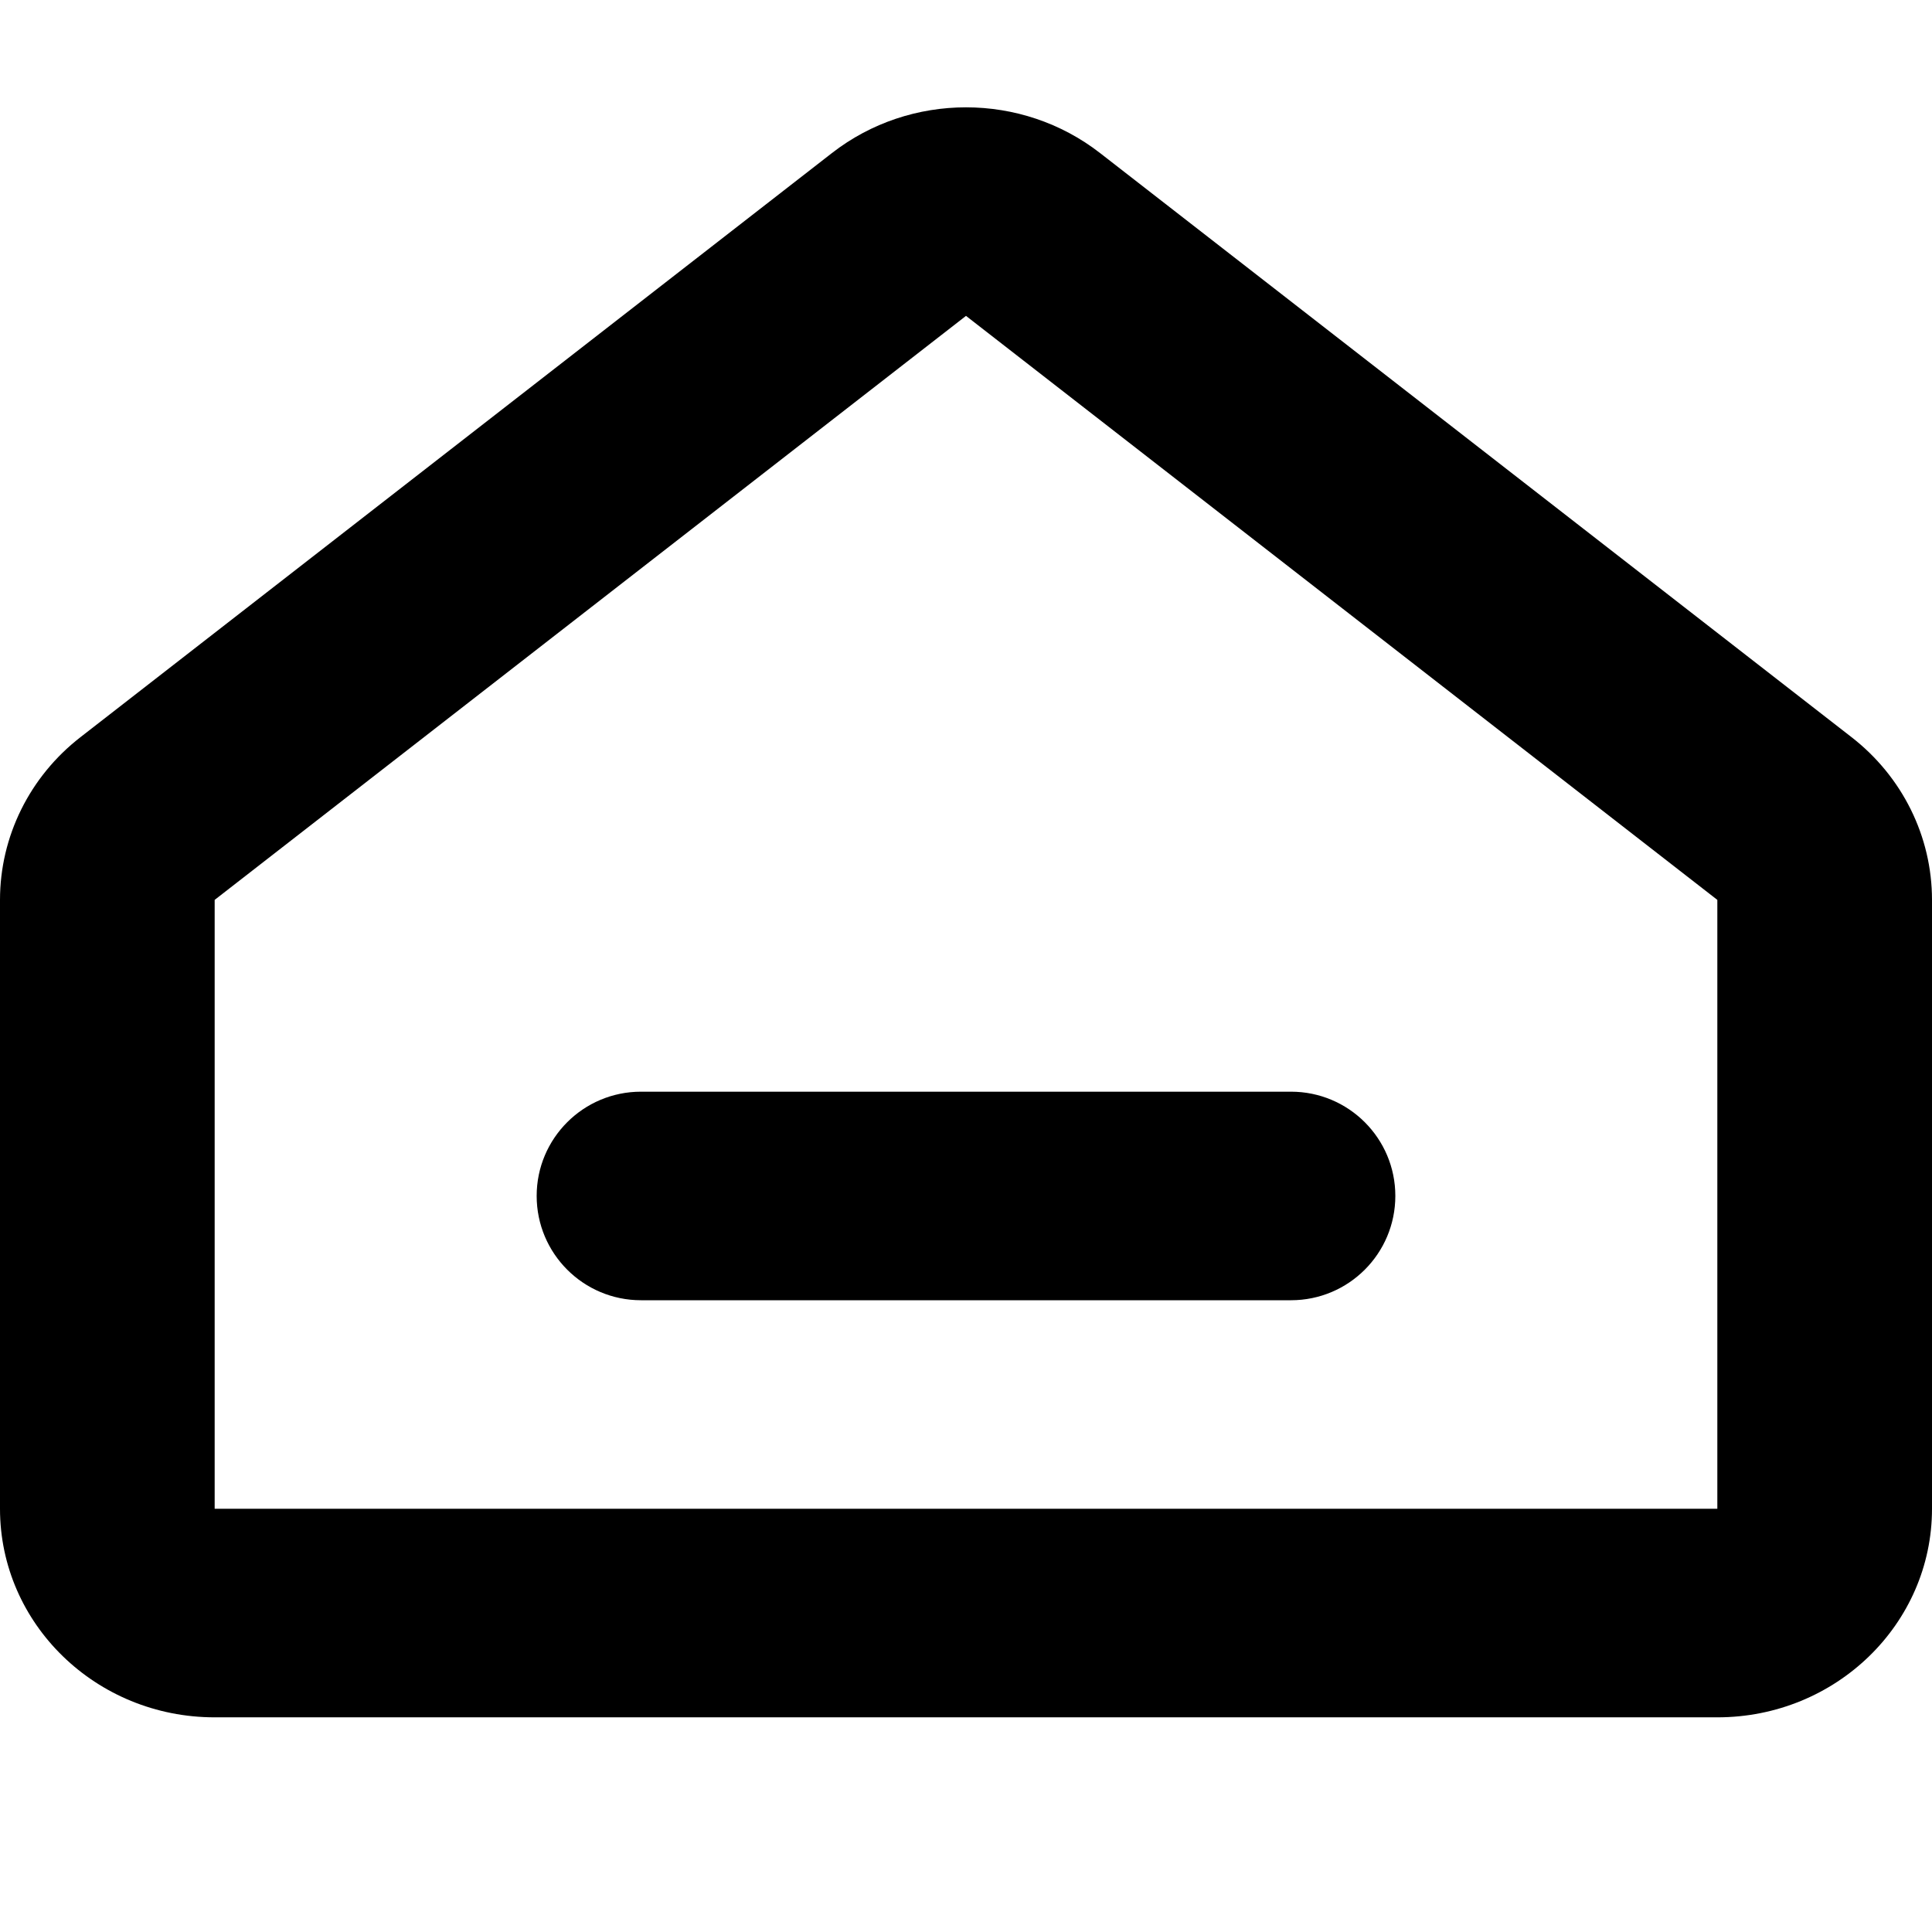 <?xml version="1.0" encoding="UTF-8"?>
<svg width="18px" height="18px" viewBox="0 0 18 18" version="1.1" xmlns="http://www.w3.org/2000/svg" xmlns:xlink="http://www.w3.org/1999/xlink">
    <!-- Generator: Sketch 62 (91390) - https://sketch.com -->
    <title>icon/左上角主页</title>
    <desc>Created with Sketch.</desc>
    <g id="icon/左上角主页" stroke="none" stroke-width="1" fill="none" fill-rule="evenodd">
        <path d="M10.249,1.426 L17.249,6.867 C17.724,7.235 18,7.794 18,8.384 L18,14.057 C18,15.13 17.105,16 16,16 L2,16 C0.895,16 0,15.13 0,14.057 L0,8.384 C0,7.794 0.276,7.235 0.751,6.867 L7.751,1.426 C8.481,0.858 9.519,0.858 10.249,1.426 Z M9,2.943 L2,8.384 L2,14.057 L16,14.057 L16,8.384 L9,2.943 Z M12.028,10.171 C12.565,10.171 13,10.606 13,11.142 C13,11.679 12.565,12.114 12.028,12.114 L5.972,12.114 C5.435,12.114 5,11.679 5,11.142 C5,10.606 5.435,10.171 5.972,10.171 L12.028,10.171 Z" id="形状结合" fill="#000000" fill-rule="nonzero"></path>
    </g>
</svg>